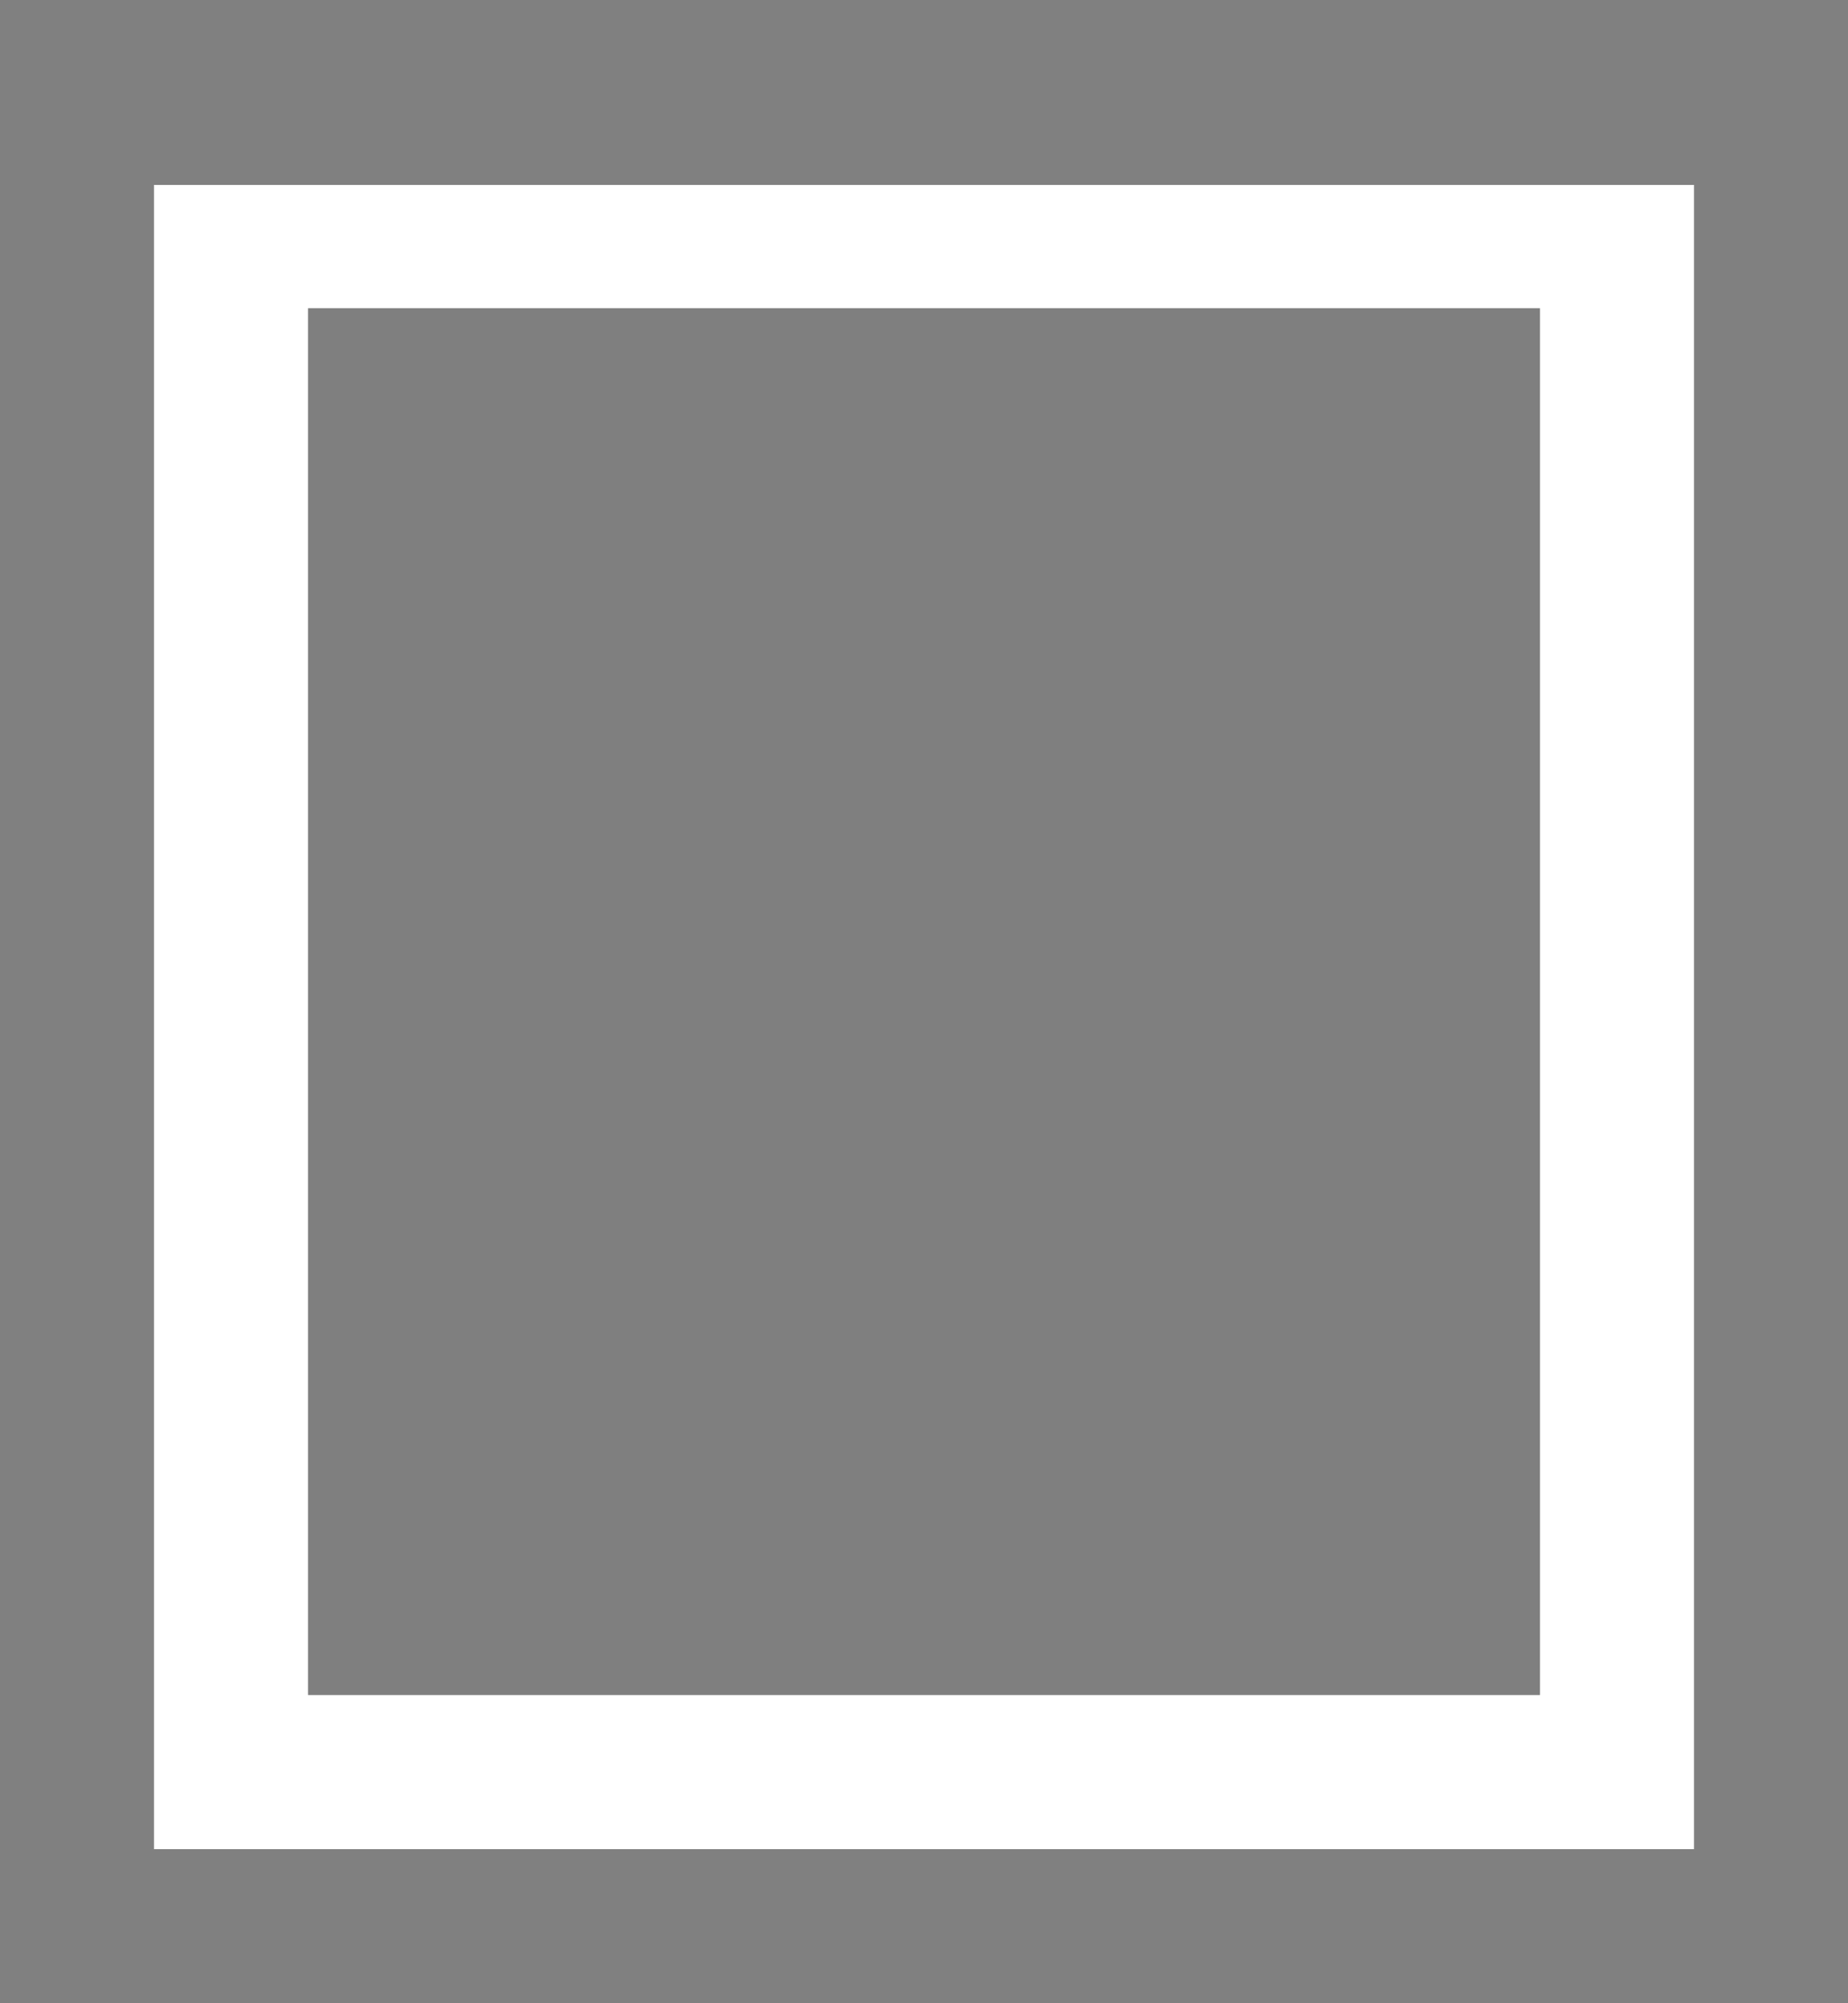 <svg width="12" height="13"><rect width="100%" height="100%" fill="#808080" stroke="none"/><path d="M 1 1.2 L 11 1.2 L 11 12 L 1 12 L 1 1.2 Z" fill="#FFF"/><path d="M 2 2 L 10 2 L 10 11 L 2 11 L 2 2 Z" fill-opacity="0.5"/></svg>